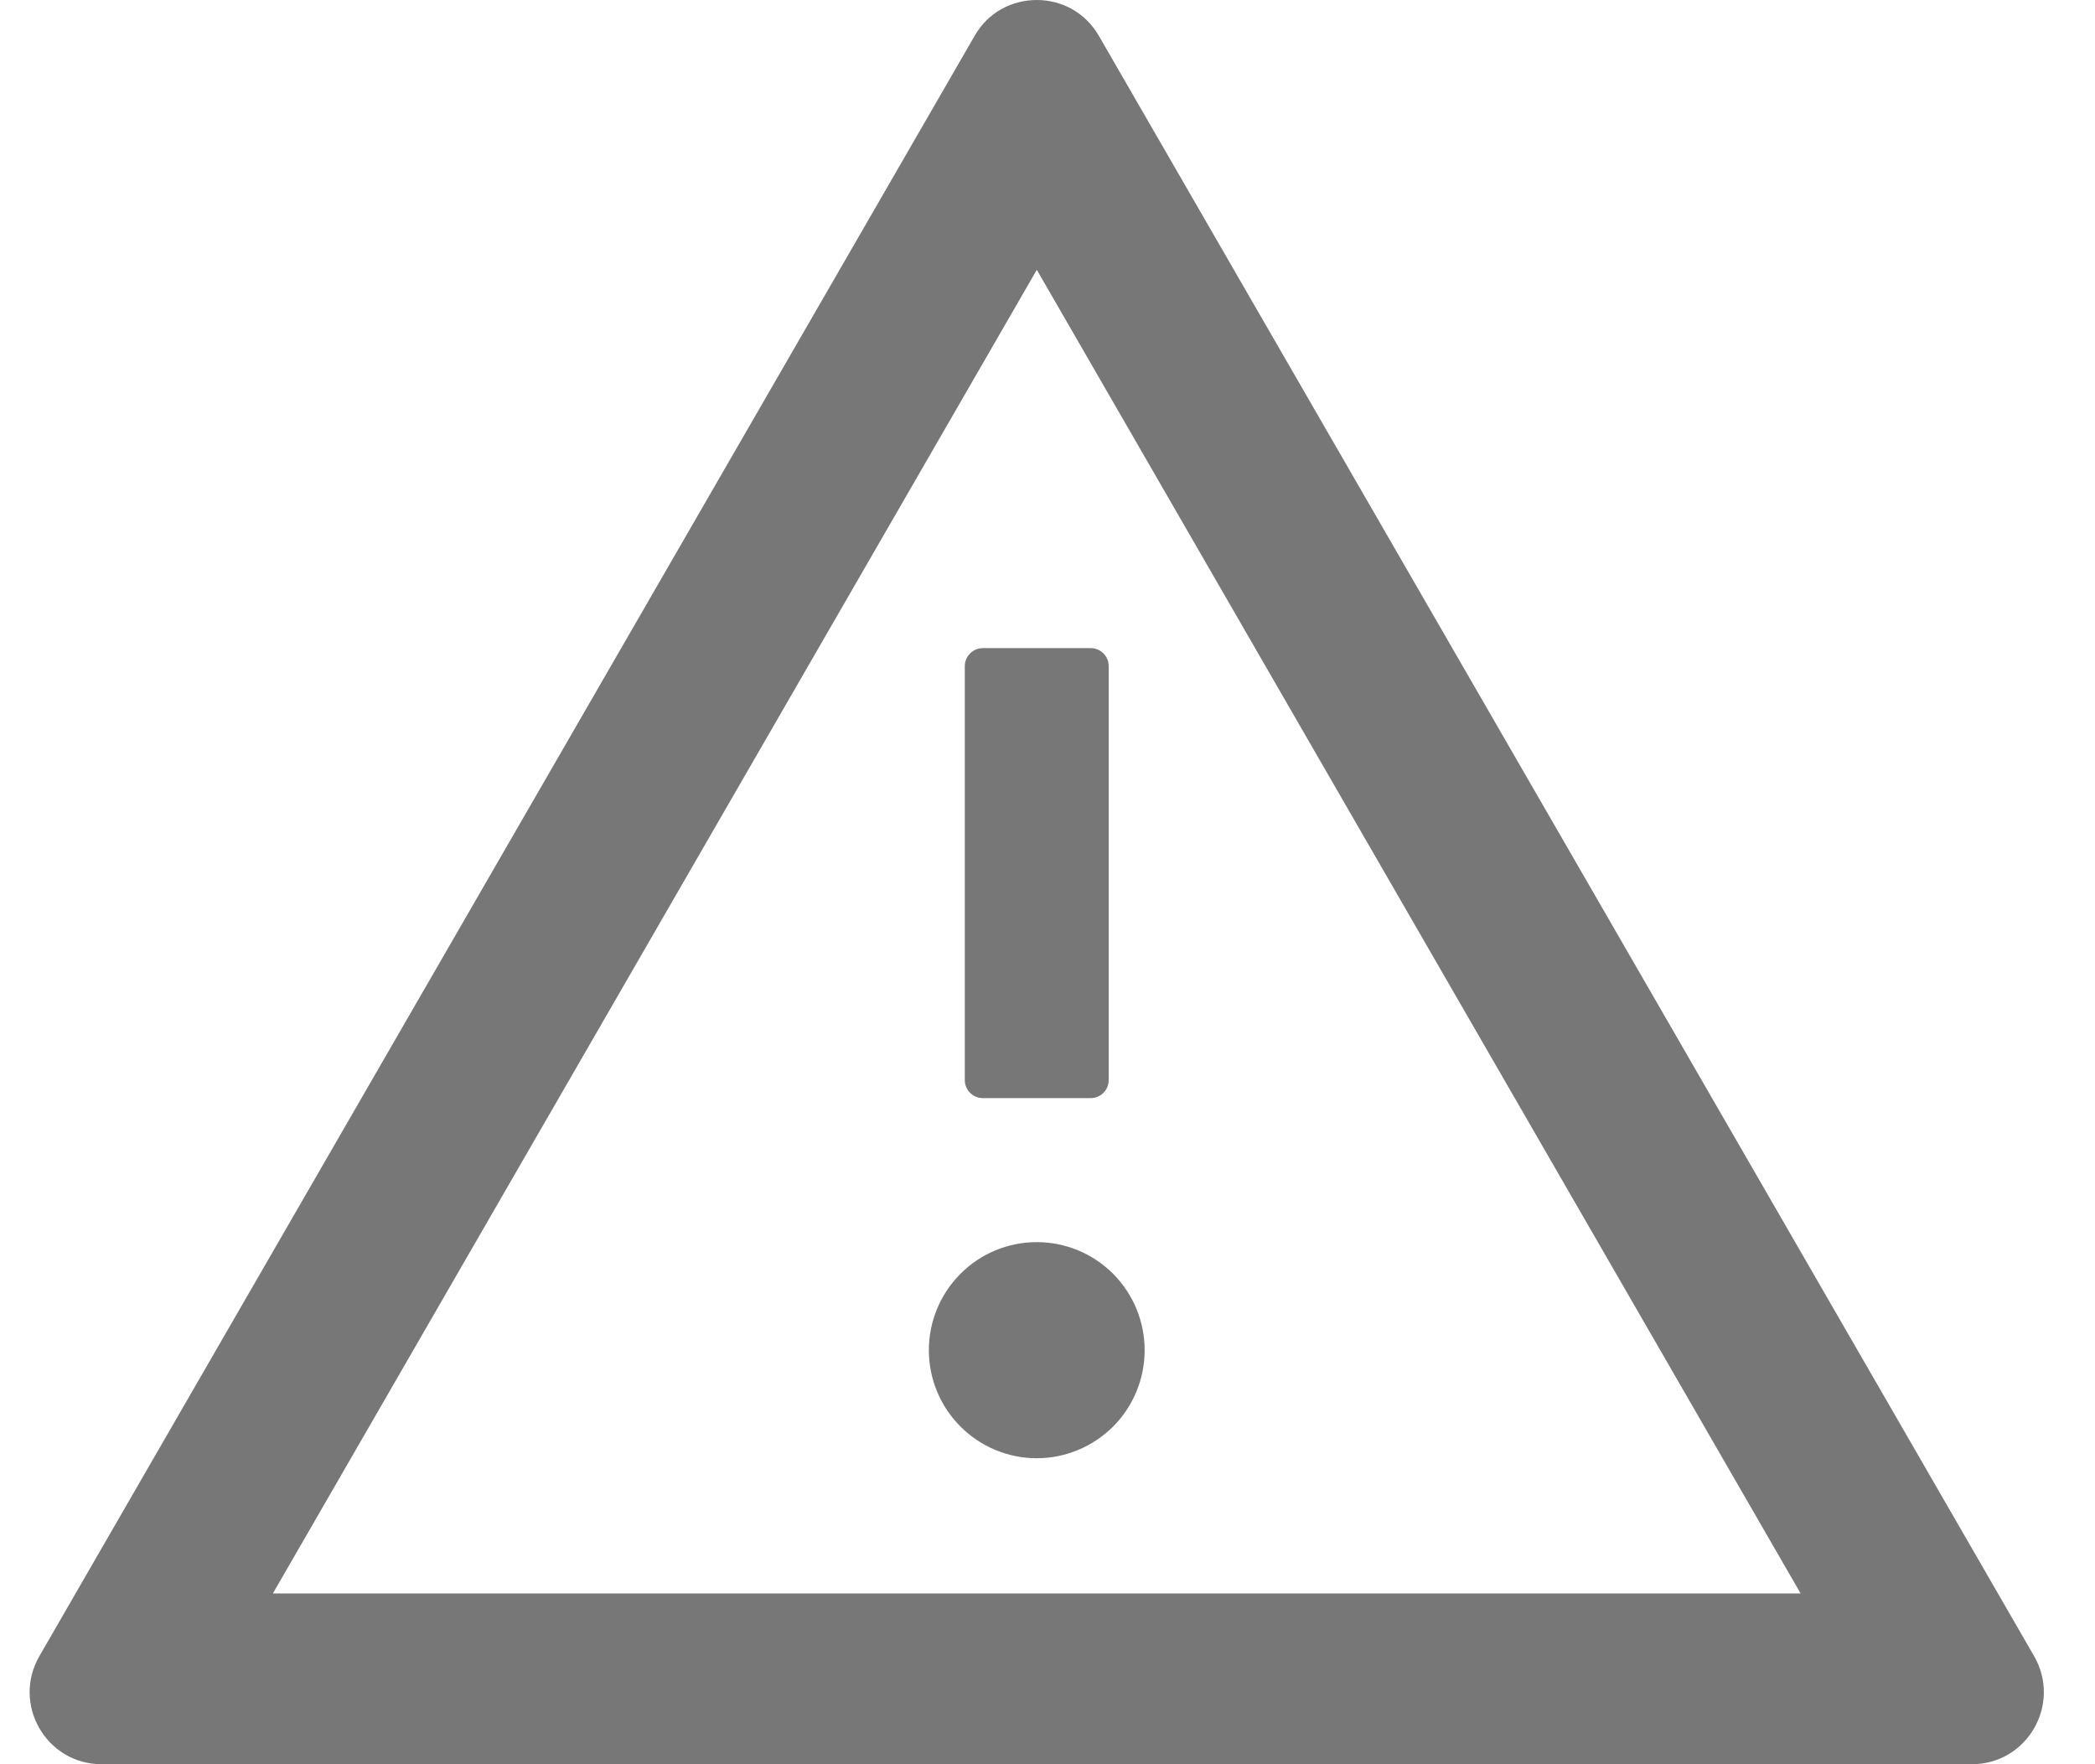<svg width="19" height="16" viewBox="0 0 19 16" fill="none" xmlns="http://www.w3.org/2000/svg">
<path d="M8.424 12.245C8.424 12.505 8.527 12.754 8.711 12.938C8.894 13.121 9.143 13.225 9.403 13.225C9.662 13.225 9.911 13.121 10.095 12.938C10.278 12.754 10.381 12.505 10.381 12.245C10.381 11.985 10.278 11.736 10.095 11.552C9.911 11.368 9.662 11.265 9.403 11.265C9.143 11.265 8.894 11.368 8.711 11.552C8.527 11.736 8.424 11.985 8.424 12.245ZM8.75 6.041V9.796C8.75 9.886 8.824 9.959 8.913 9.959H9.892C9.982 9.959 10.055 9.886 10.055 9.796V6.041C10.055 5.951 9.982 5.878 9.892 5.878H8.913C8.824 5.878 8.75 5.951 8.75 6.041ZM18.448 15.02L9.967 0.327C9.841 0.108 9.623 0 9.403 0C9.182 0 8.962 0.108 8.838 0.327L0.357 15.02C0.106 15.457 0.42 16 0.922 16H17.883C18.385 16 18.699 15.457 18.448 15.02ZM2.475 14.451L9.403 2.447L16.33 14.451H2.475Z" fill="#777777"/>
</svg>
